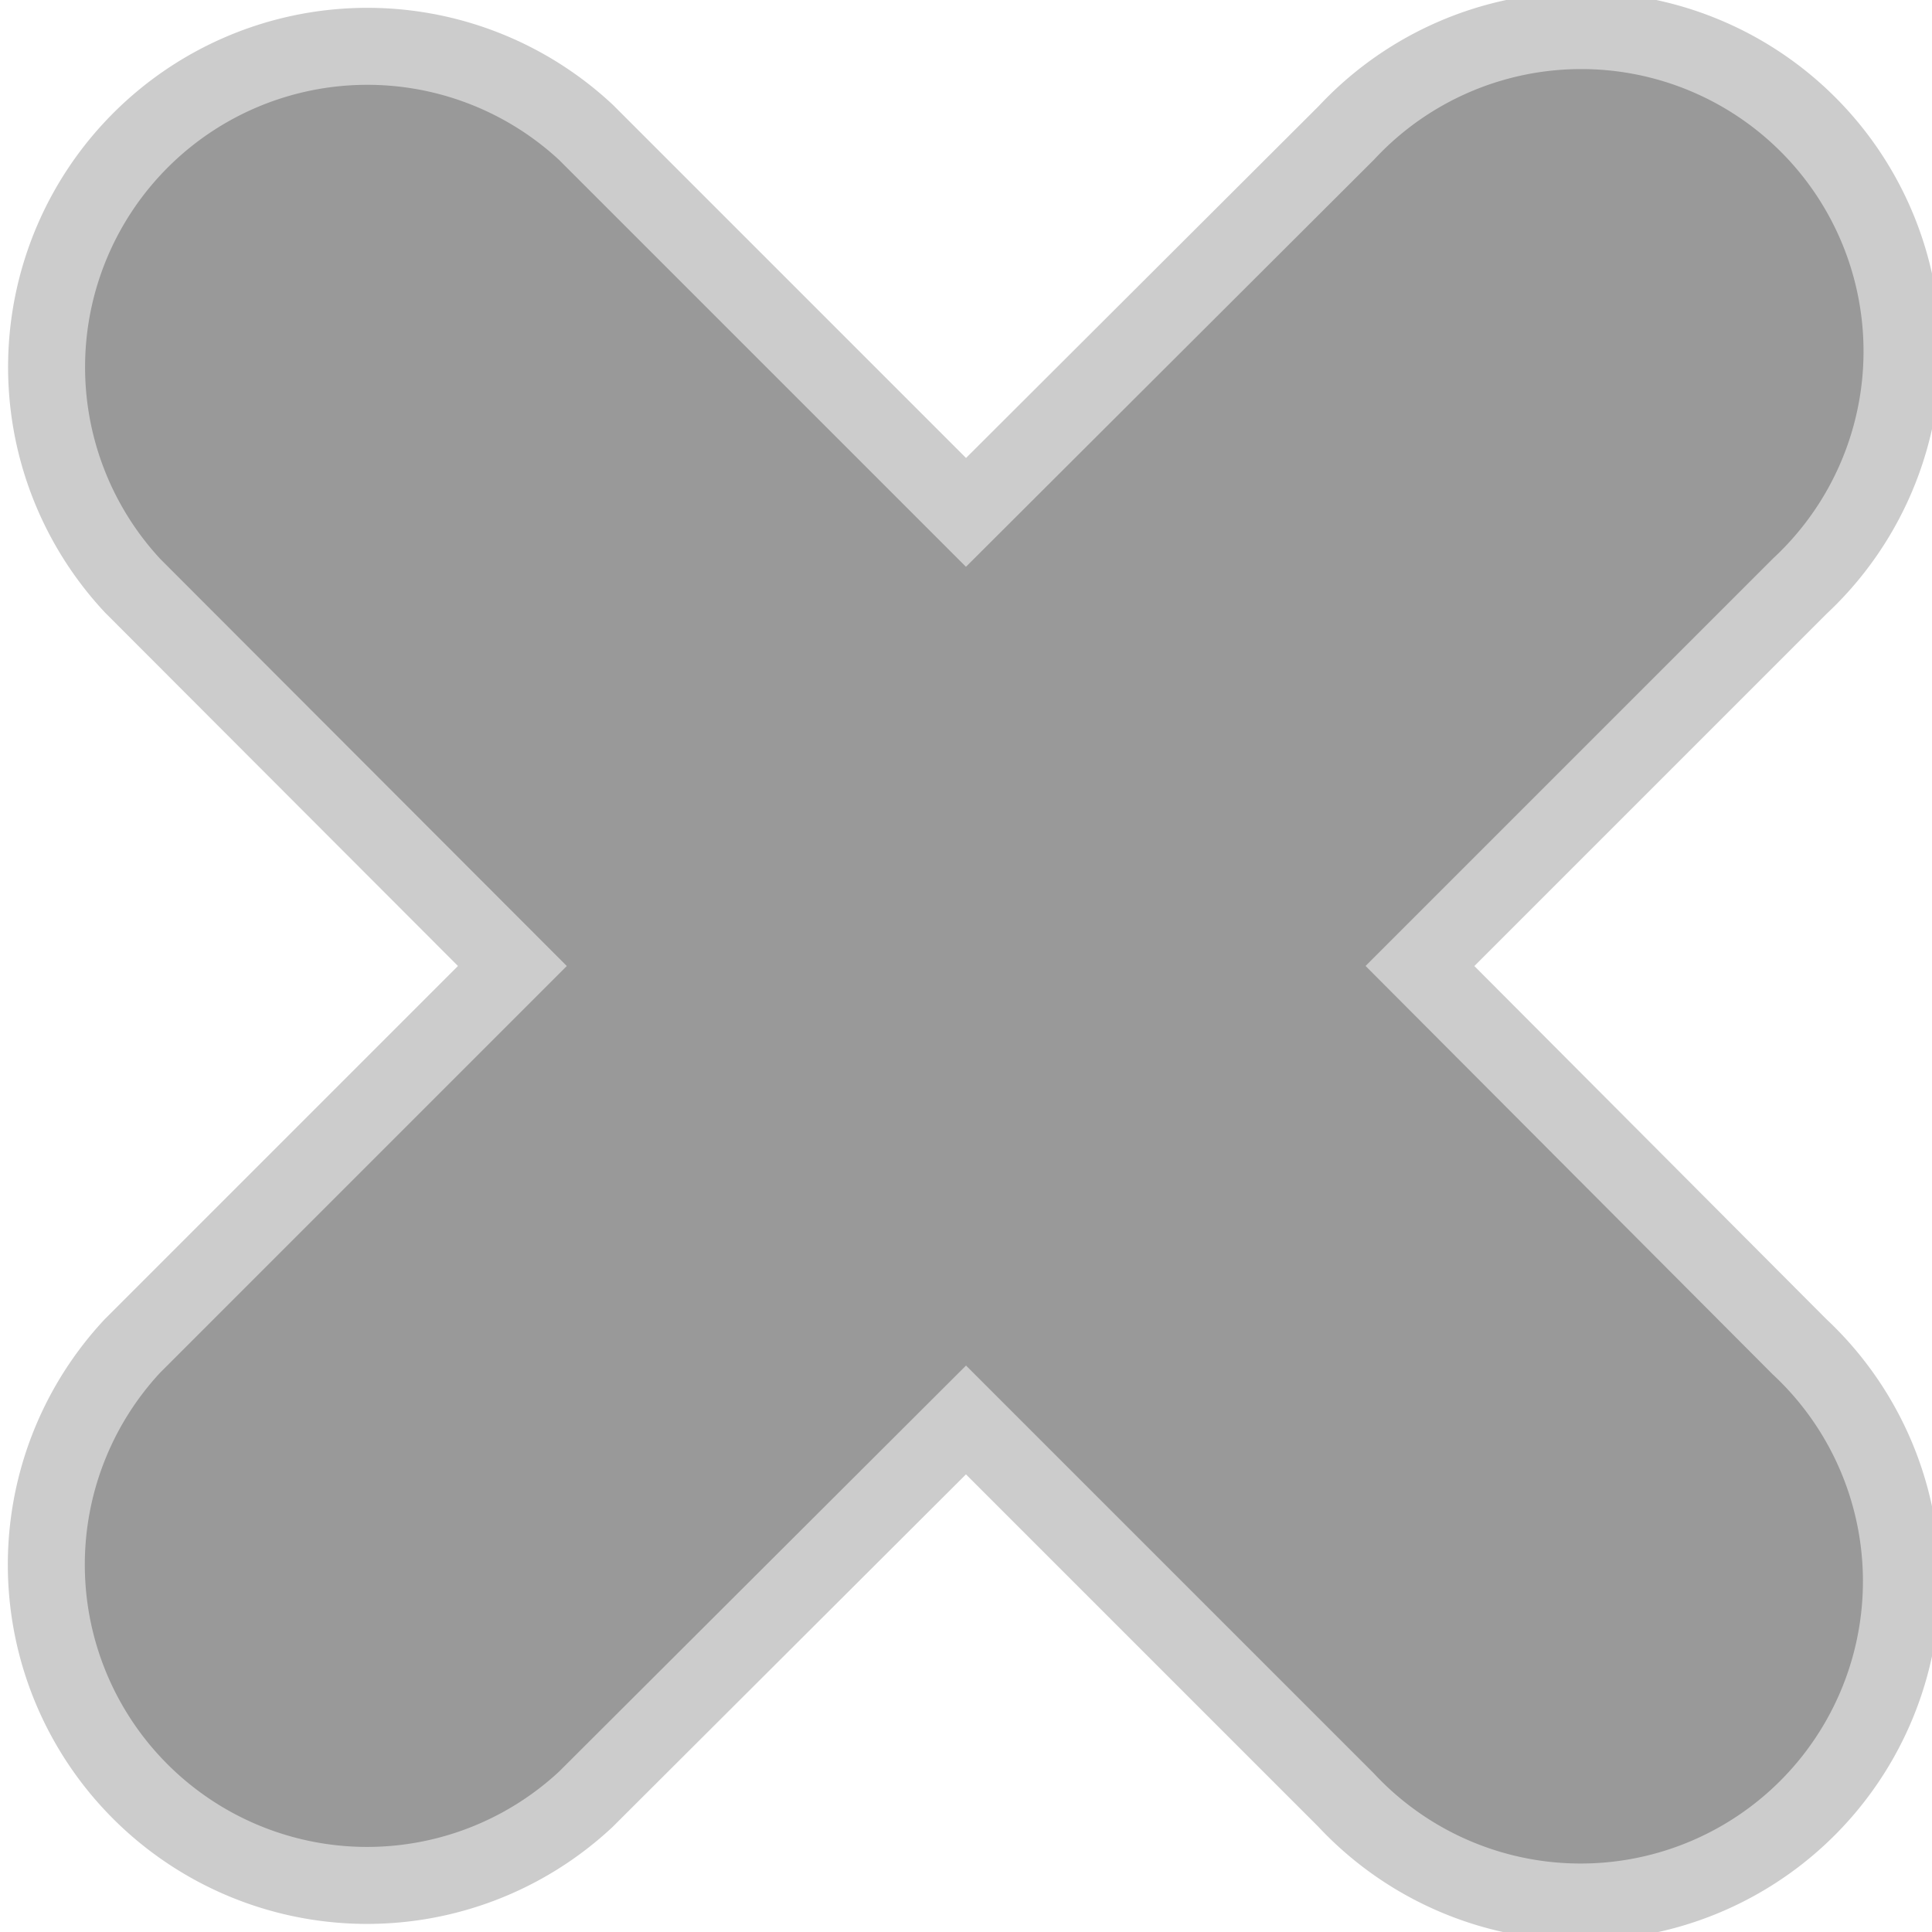 <svg xmlns="http://www.w3.org/2000/svg" viewBox="0 0 225.86 225.86"><g id="Layer_2" data-name="Layer 2"><g id="Layer_9" data-name="Layer 9"><path d="M166,112.93l44.42-44.42a37.5,37.5,0,1,0-53-53L112.93,59.9,68.51,15.48a37.5,37.5,0,0,0-53,53L59.9,112.93,15.48,157.35a37.5,37.5,0,0,0,53,53L112.93,166l44.42,44.42a37.5,37.5,0,1,0,53-53Z" fill="#999" stroke="#ccc" stroke-miterlimit="10" stroke-width="9"/></g></g></svg>